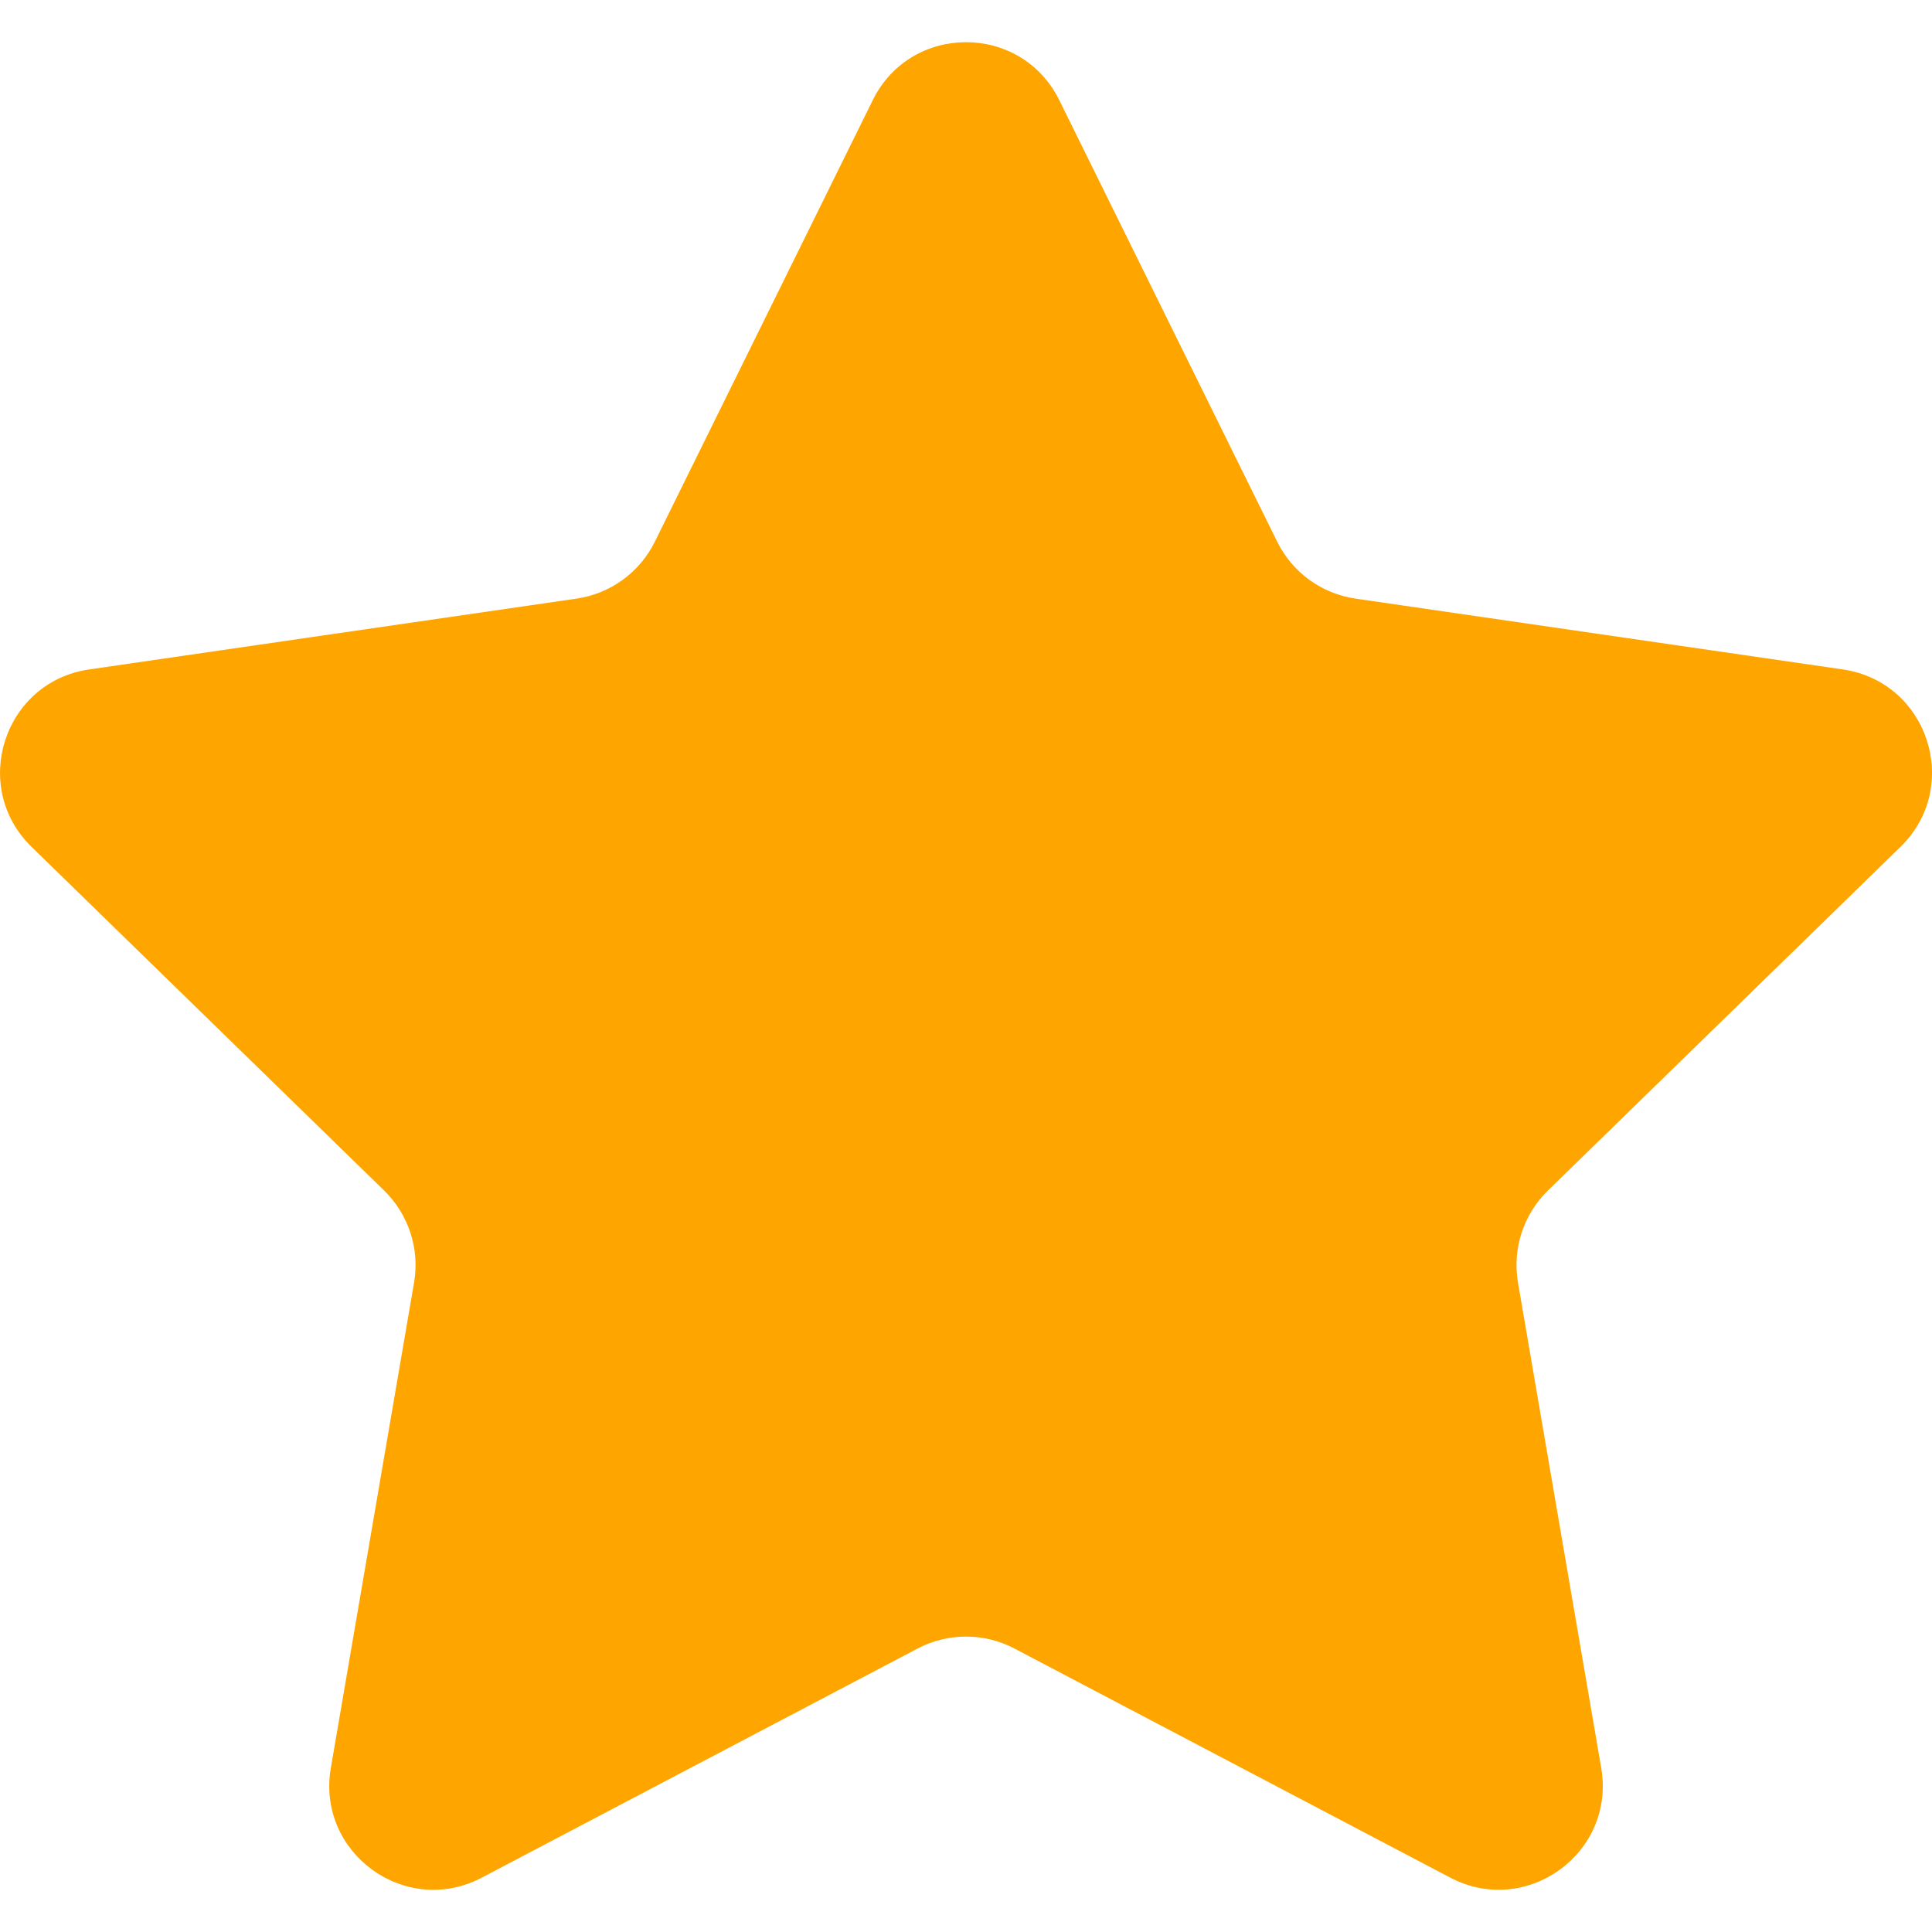 <?xml version="1.0" encoding="UTF-8"?>
<svg width="200px" height="200px" fill="#000000" version="1.1" viewBox="0 0 47.94 47.94" xml:space="preserve" xmlns="http://www.w3.org/2000/svg"> <path d="m26.285 2.486 5.407 10.956c0.376 0.762 1.103 1.29 1.944 1.412l12.091 1.757c2.118 0.308 2.963 2.91 1.431 4.403l-8.749 8.528c-0.608 0.593-0.886 1.448-0.742 2.285l2.065 12.042c0.362 2.109-1.852 3.717-3.746 2.722l-10.814-5.685c-0.752-0.395-1.651-0.395-2.403 0l-10.814 5.685c-1.894 0.996-4.108-0.613-3.746-2.722l2.065-12.042c0.144-0.837-0.134-1.692-0.742-2.285l-8.749-8.528c-1.532-1.494-0.687-4.096 1.431-4.403l12.091-1.757c0.841-0.122 1.568-0.65 1.944-1.412l5.407-10.956c0.946-1.919 3.682-1.919 4.629 0z" fill="#ffa500"/> </svg>
